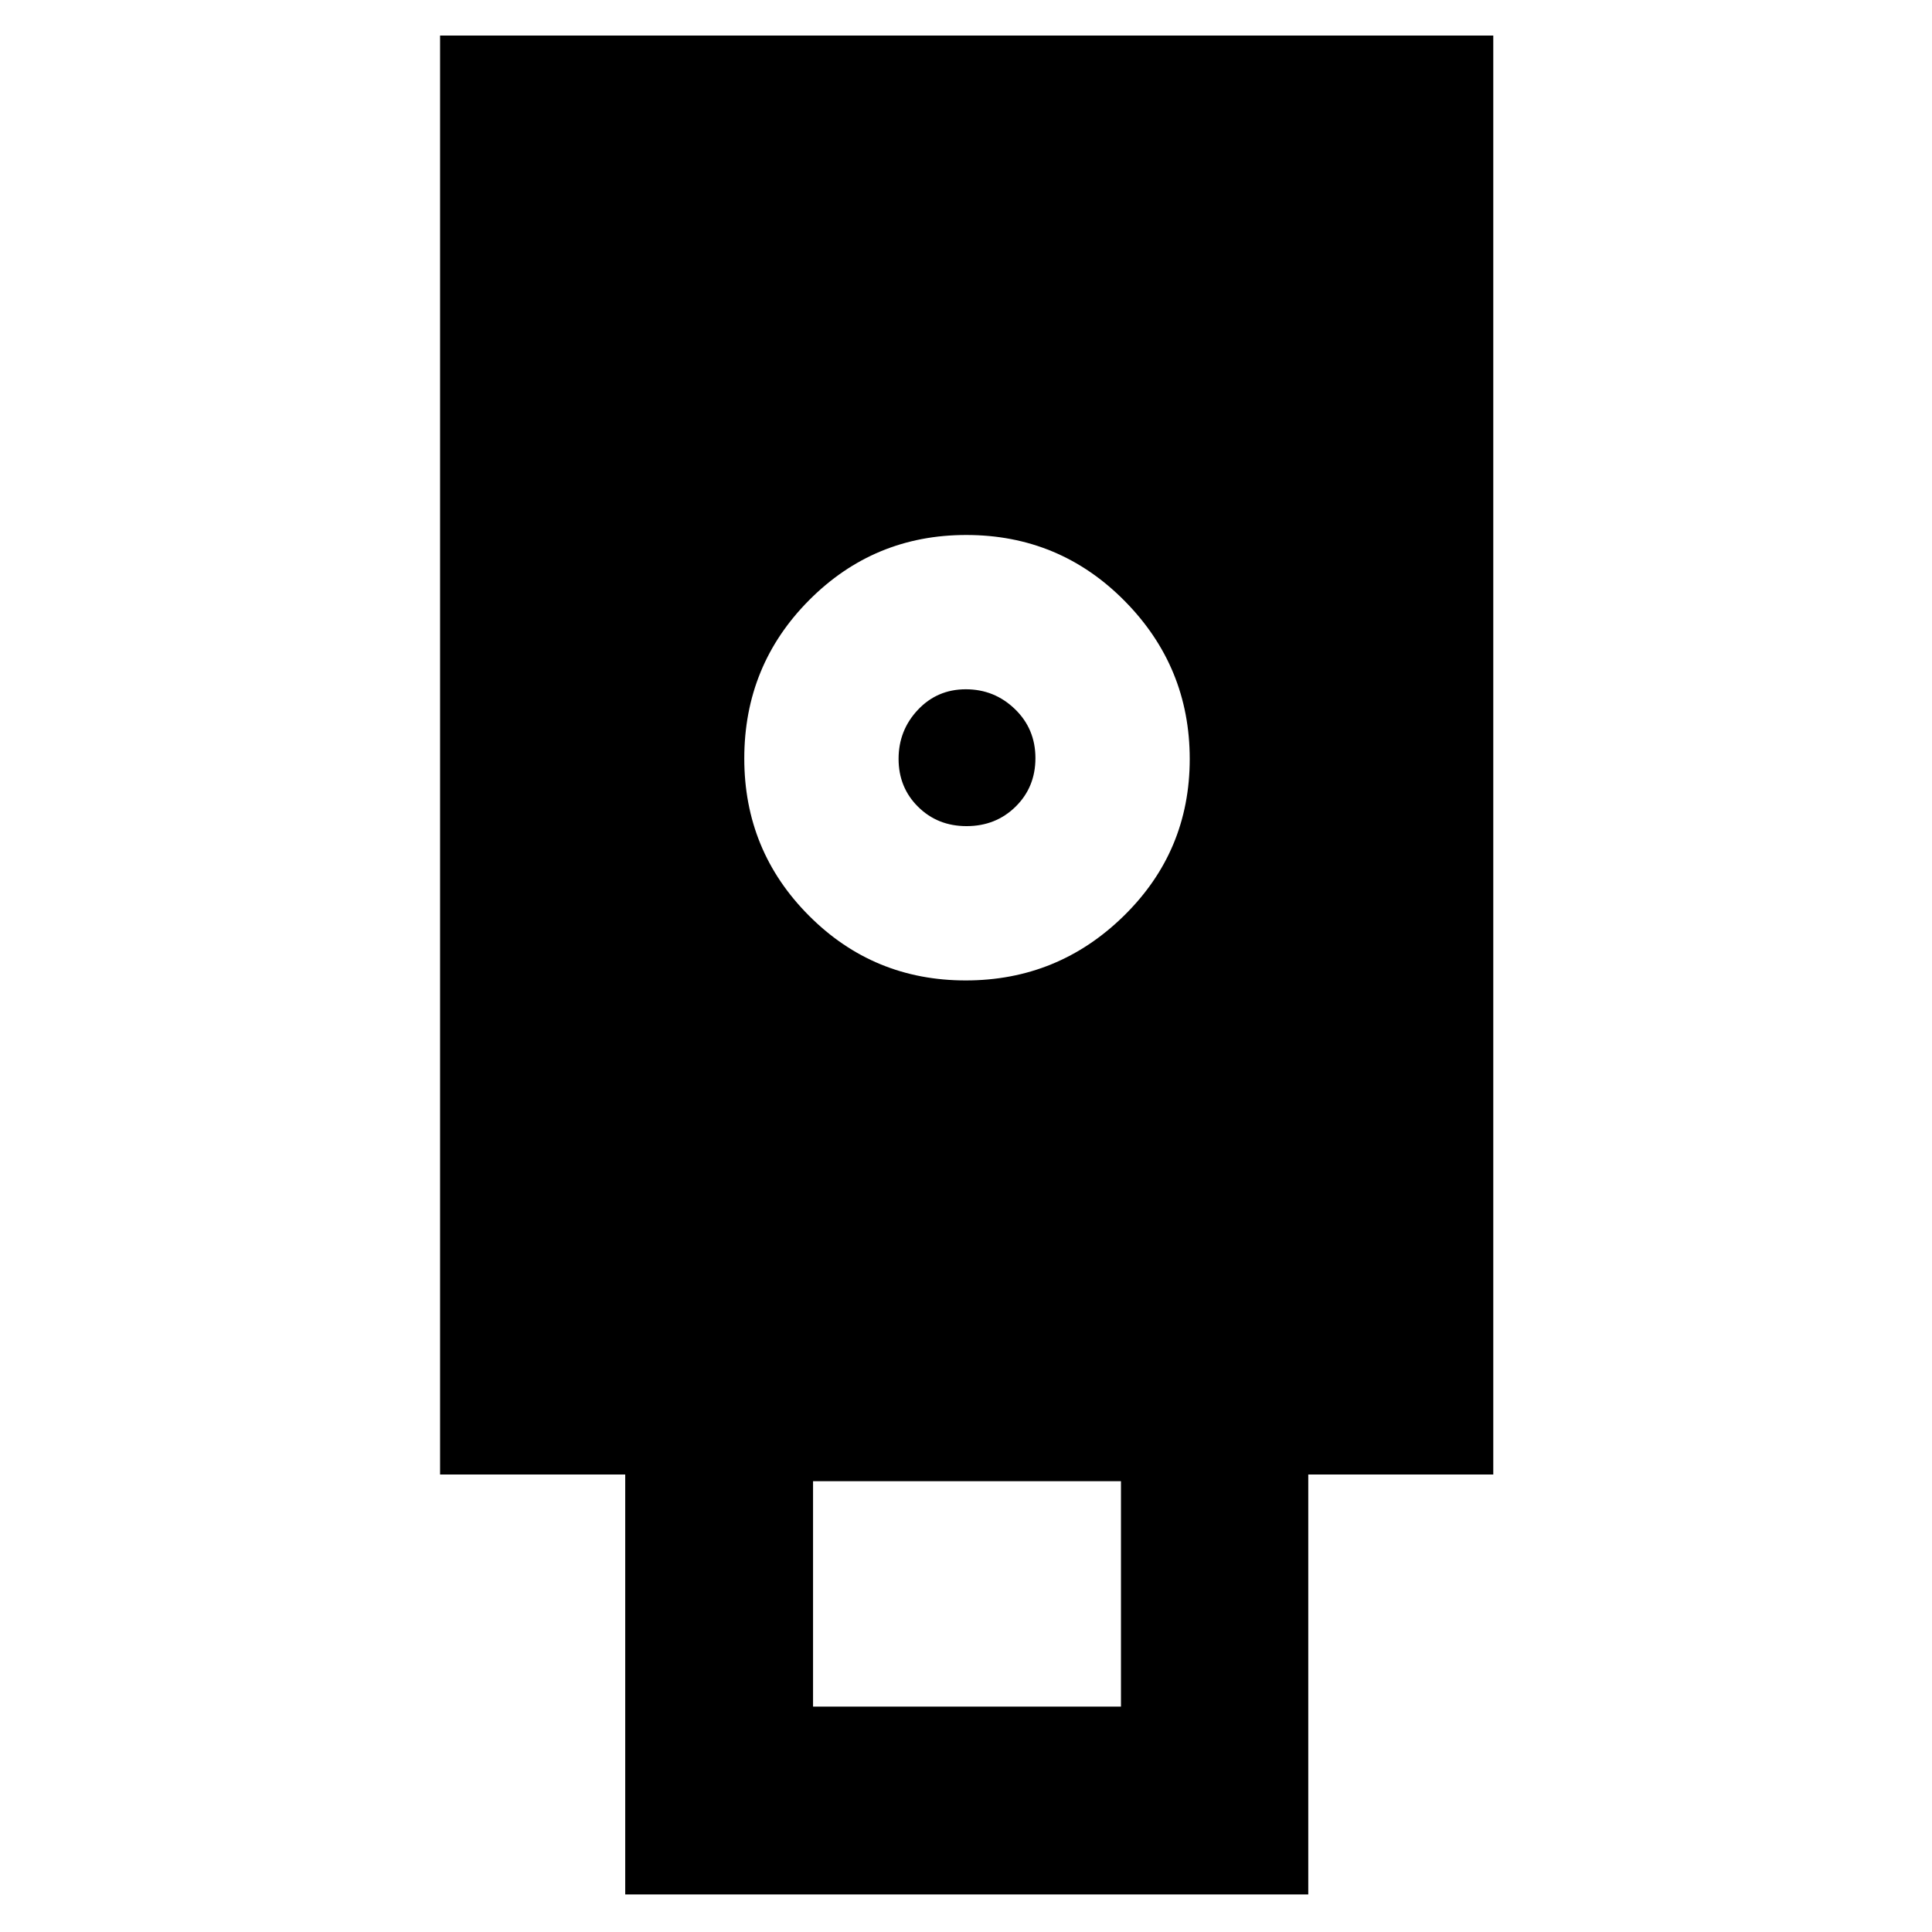 <svg xmlns="http://www.w3.org/2000/svg" height="40" viewBox="0 -960 960 960" width="40"><path d="M310.67-18.67v-208.66h-92v-715H742v715h-91.93v208.66h-339.4Zm169.19-454.16q45.85 0 78.58-32.1 32.73-32.09 32.73-77.93 0-45.85-32.39-78.58t-78.66-32.73q-45.86 0-78.07 32.39-32.22 32.39-32.22 78.66 0 45.86 32.1 78.07 32.09 32.22 77.93 32.22ZM404-112h153v-112H404v112Zm76.28-437.5q-14.4 0-24.09-9.61t-9.69-23.81q0-14.2 9.61-24.39 9.61-10.19 23.81-10.19t24.39 9.84q10.19 9.84 10.19 24.38 0 14.4-9.84 24.09t-24.38 9.69Z"/></svg>